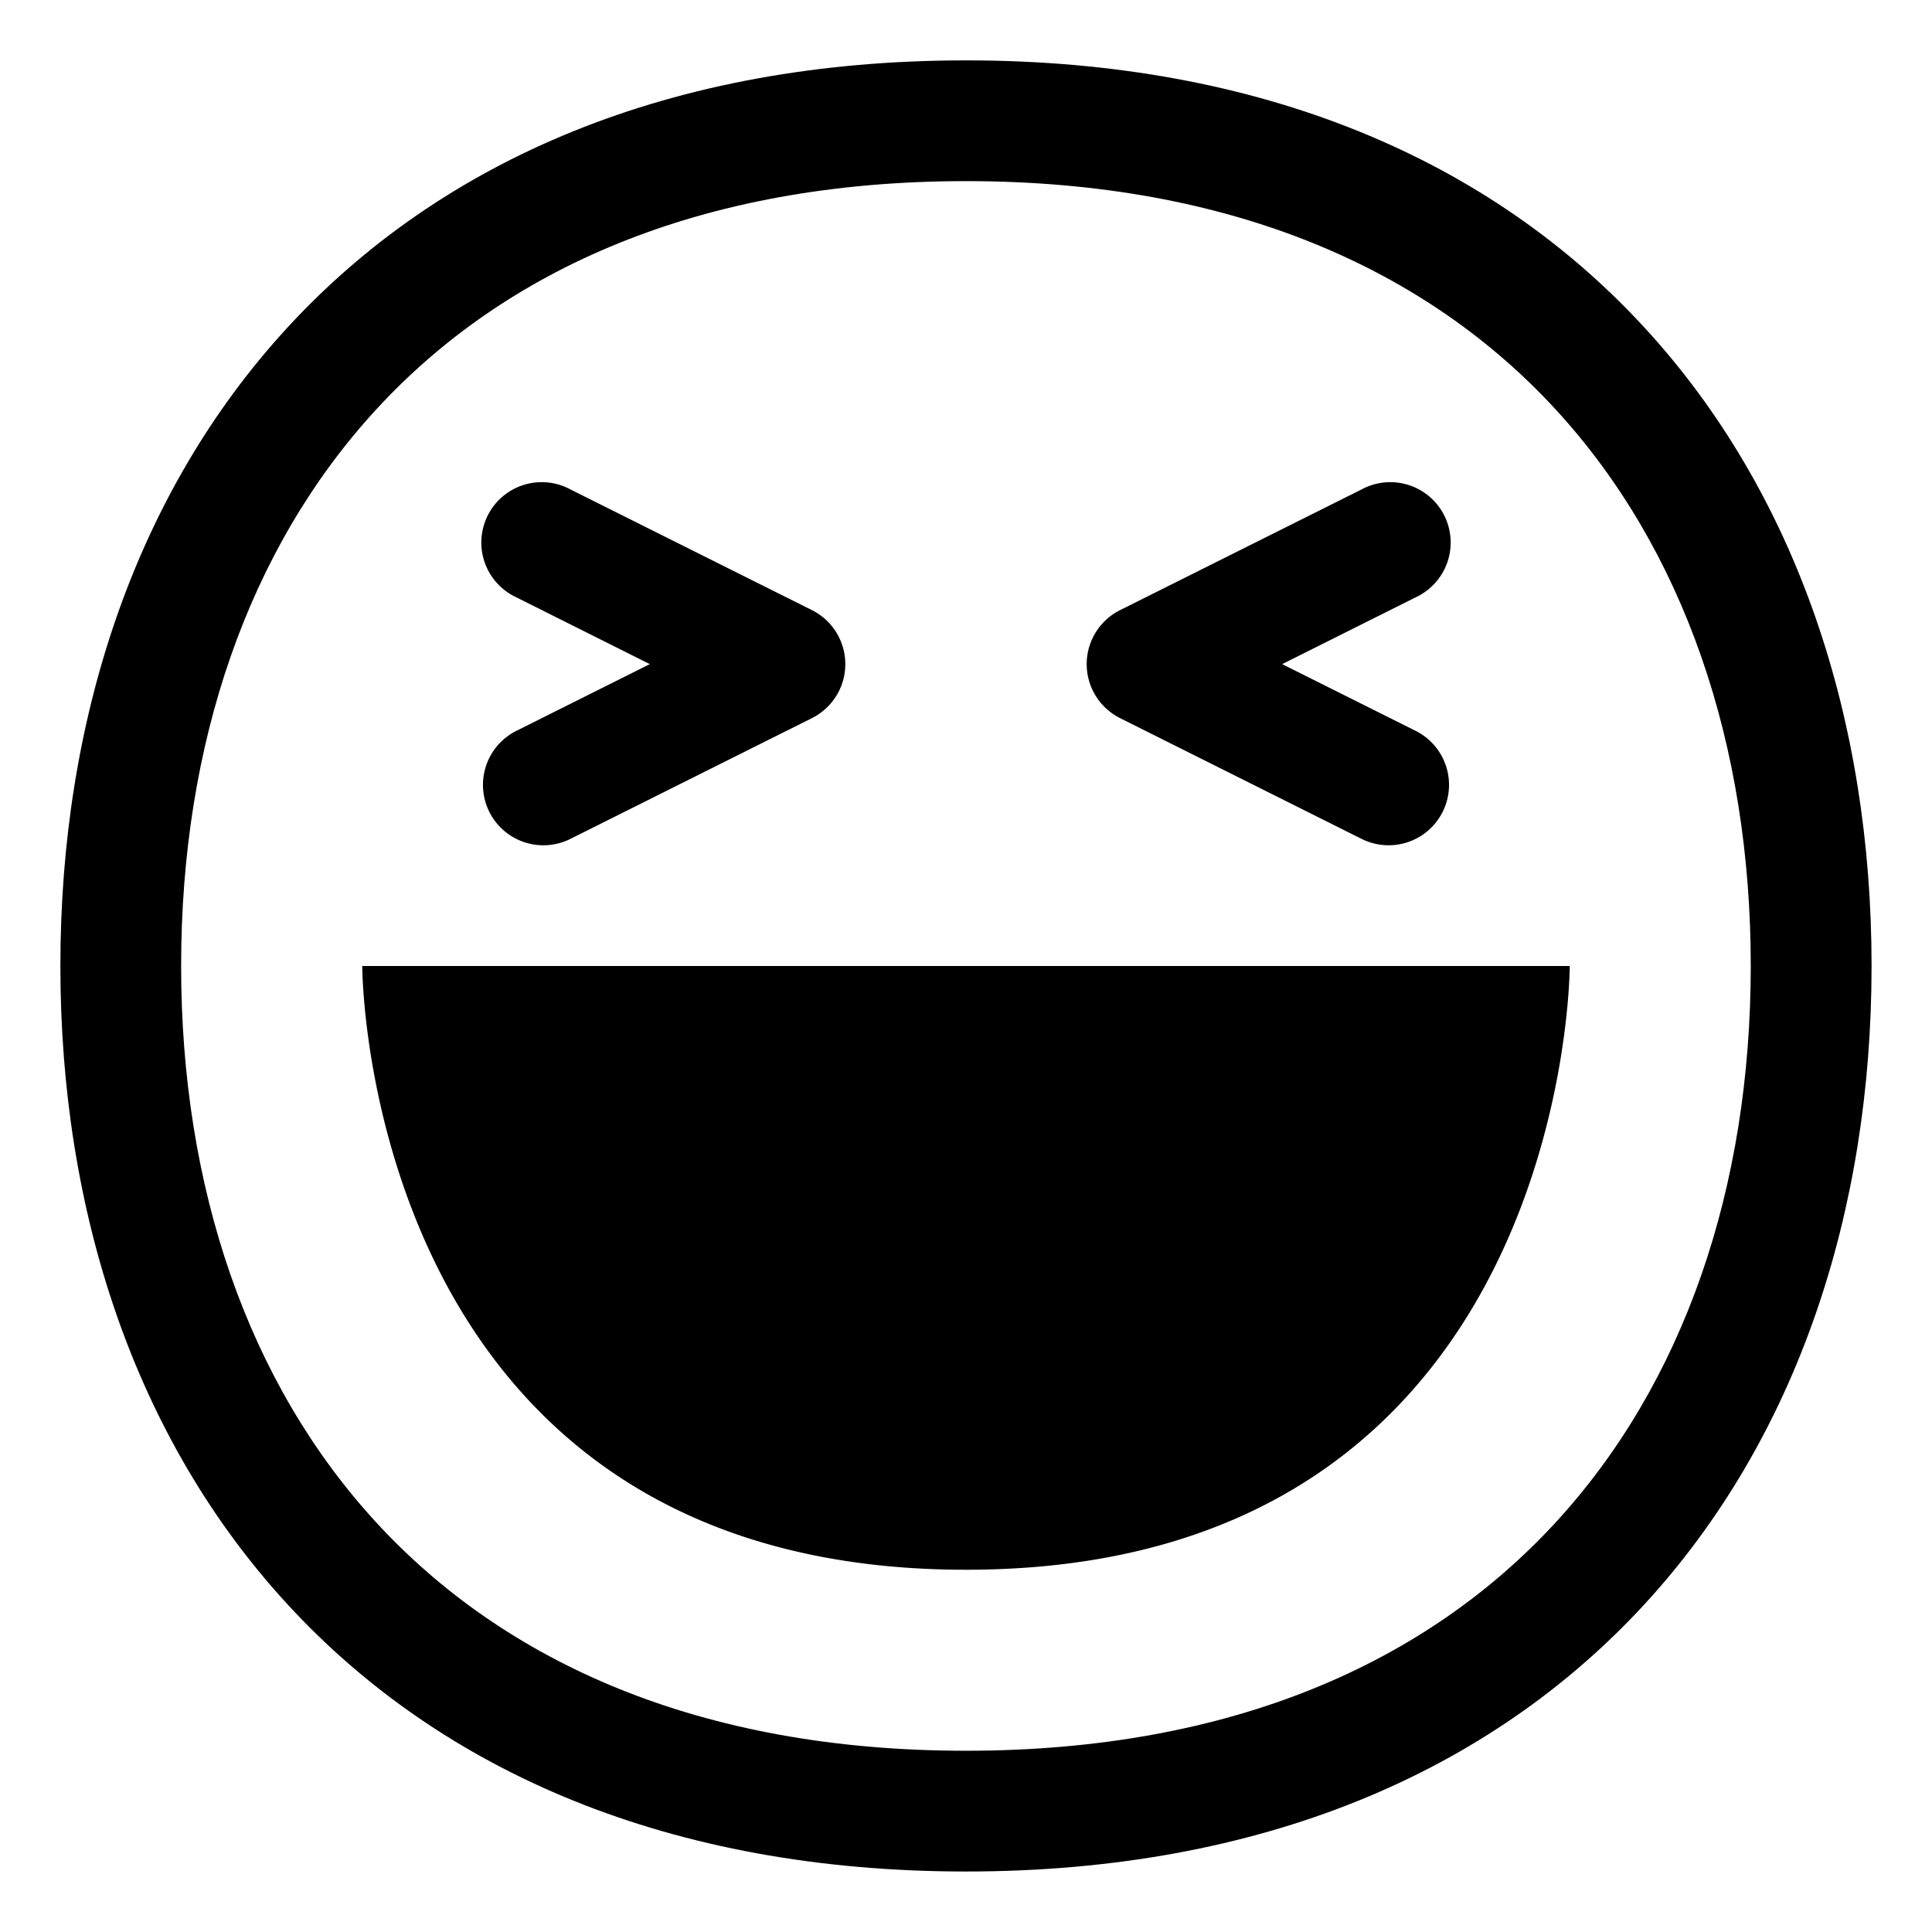 <svg xmlns="http://www.w3.org/2000/svg" width="3em" height="3em" viewBox="0 0 32 32"><g fill="currentColor"><path d="M9.447 8.106a1 1 0 1 0-.894 1.788L10.763 11l-2.21 1.105a1 1 0 0 0 .894 1.79l4-2a1 1 0 0 0 0-1.79zm13.106 0a1 1 0 1 1 .894 1.788L21.237 11l2.21 1.105a1 1 0 0 1-.894 1.79l-4-2a1 1 0 0 1 0-1.79zM6 16s0 10 10 10s10-10 10-10z"/><path d="M4.763 5.423C7.313 2.654 11.095 1 16 1s8.686 1.654 11.235 4.423c2.537 2.755 3.764 6.515 3.764 10.576s-1.227 7.82-3.764 10.576c-2.55 2.769-6.331 4.423-11.235 4.423s-8.686-1.654-11.236-4.423C2.226 23.82 1 20.06 1 15.999S2.226 8.178 4.763 5.423m1.472 1.355C4.105 9.089 3 12.328 3 15.998s1.106 6.91 3.235 9.222c2.116 2.298 5.333 3.778 9.764 3.778s7.648-1.48 9.764-3.778c2.129-2.311 3.235-5.55 3.235-9.221c0-3.67-1.106-6.91-3.235-9.221C23.647 4.48 20.43 3 16 3S8.35 4.48 6.235 6.778"/></g></svg>